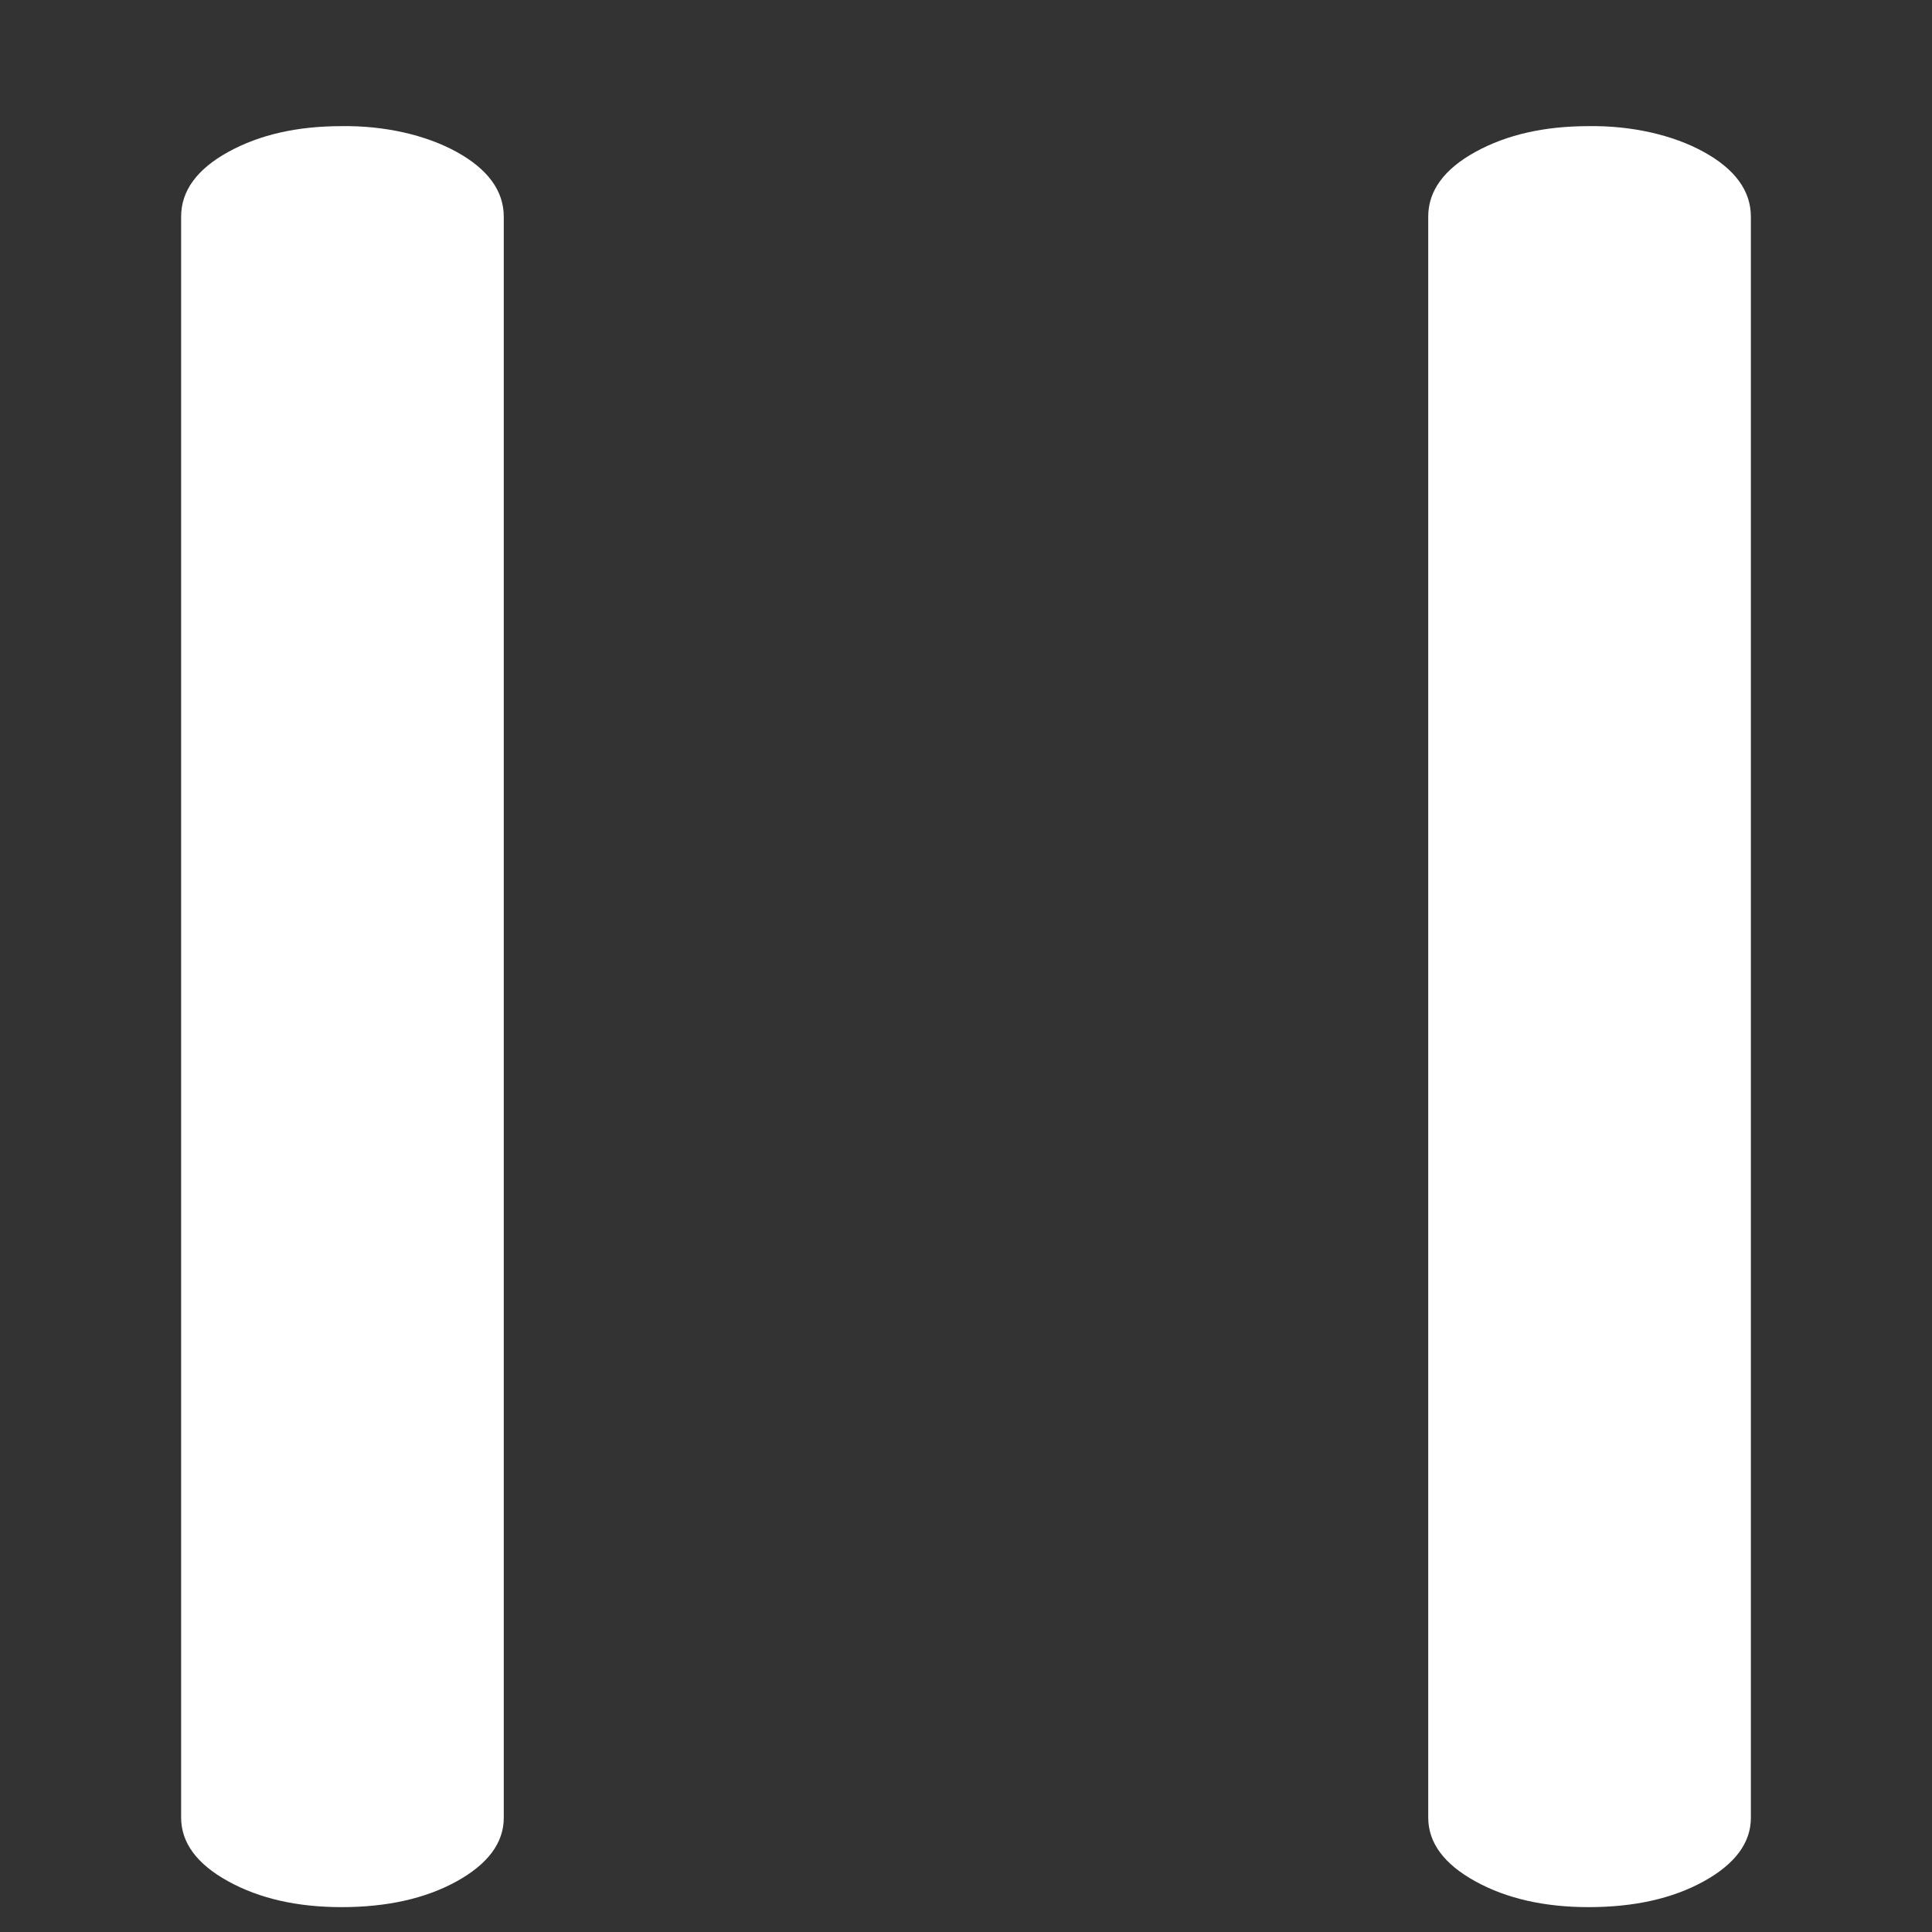 <svg xmlns="http://www.w3.org/2000/svg" width="24" height="24"><rect width="100%" height="100%" fill="#333333" stroke="none"/><path style="stroke:none;fill-rule:nonzero;fill:#fff;fill-opacity:1" d="M4.242 23.691c.563 0 1.04-.105 1.43-.32.39-.215.586-.48.586-.789V2.692c0-.32-.196-.59-.586-.805-.383-.211-.899-.328-1.43-.32-.547 0-1.015.105-1.406.32-.39.215-.586.484-.586.804v19.887c0 .313.195.578.586.793.39.215.86.32 1.406.32Zm15.492 0c.563 0 1.04-.105 1.43-.32.39-.215.586-.48.586-.789V2.692c0-.32-.195-.59-.586-.805-.383-.211-.898-.328-1.43-.32-.547 0-1.015.105-1.406.32-.39.215-.586.484-.586.804v19.887c0 .313.195.578.586.793.39.215.86.32 1.406.32Zm0 0"/></svg>